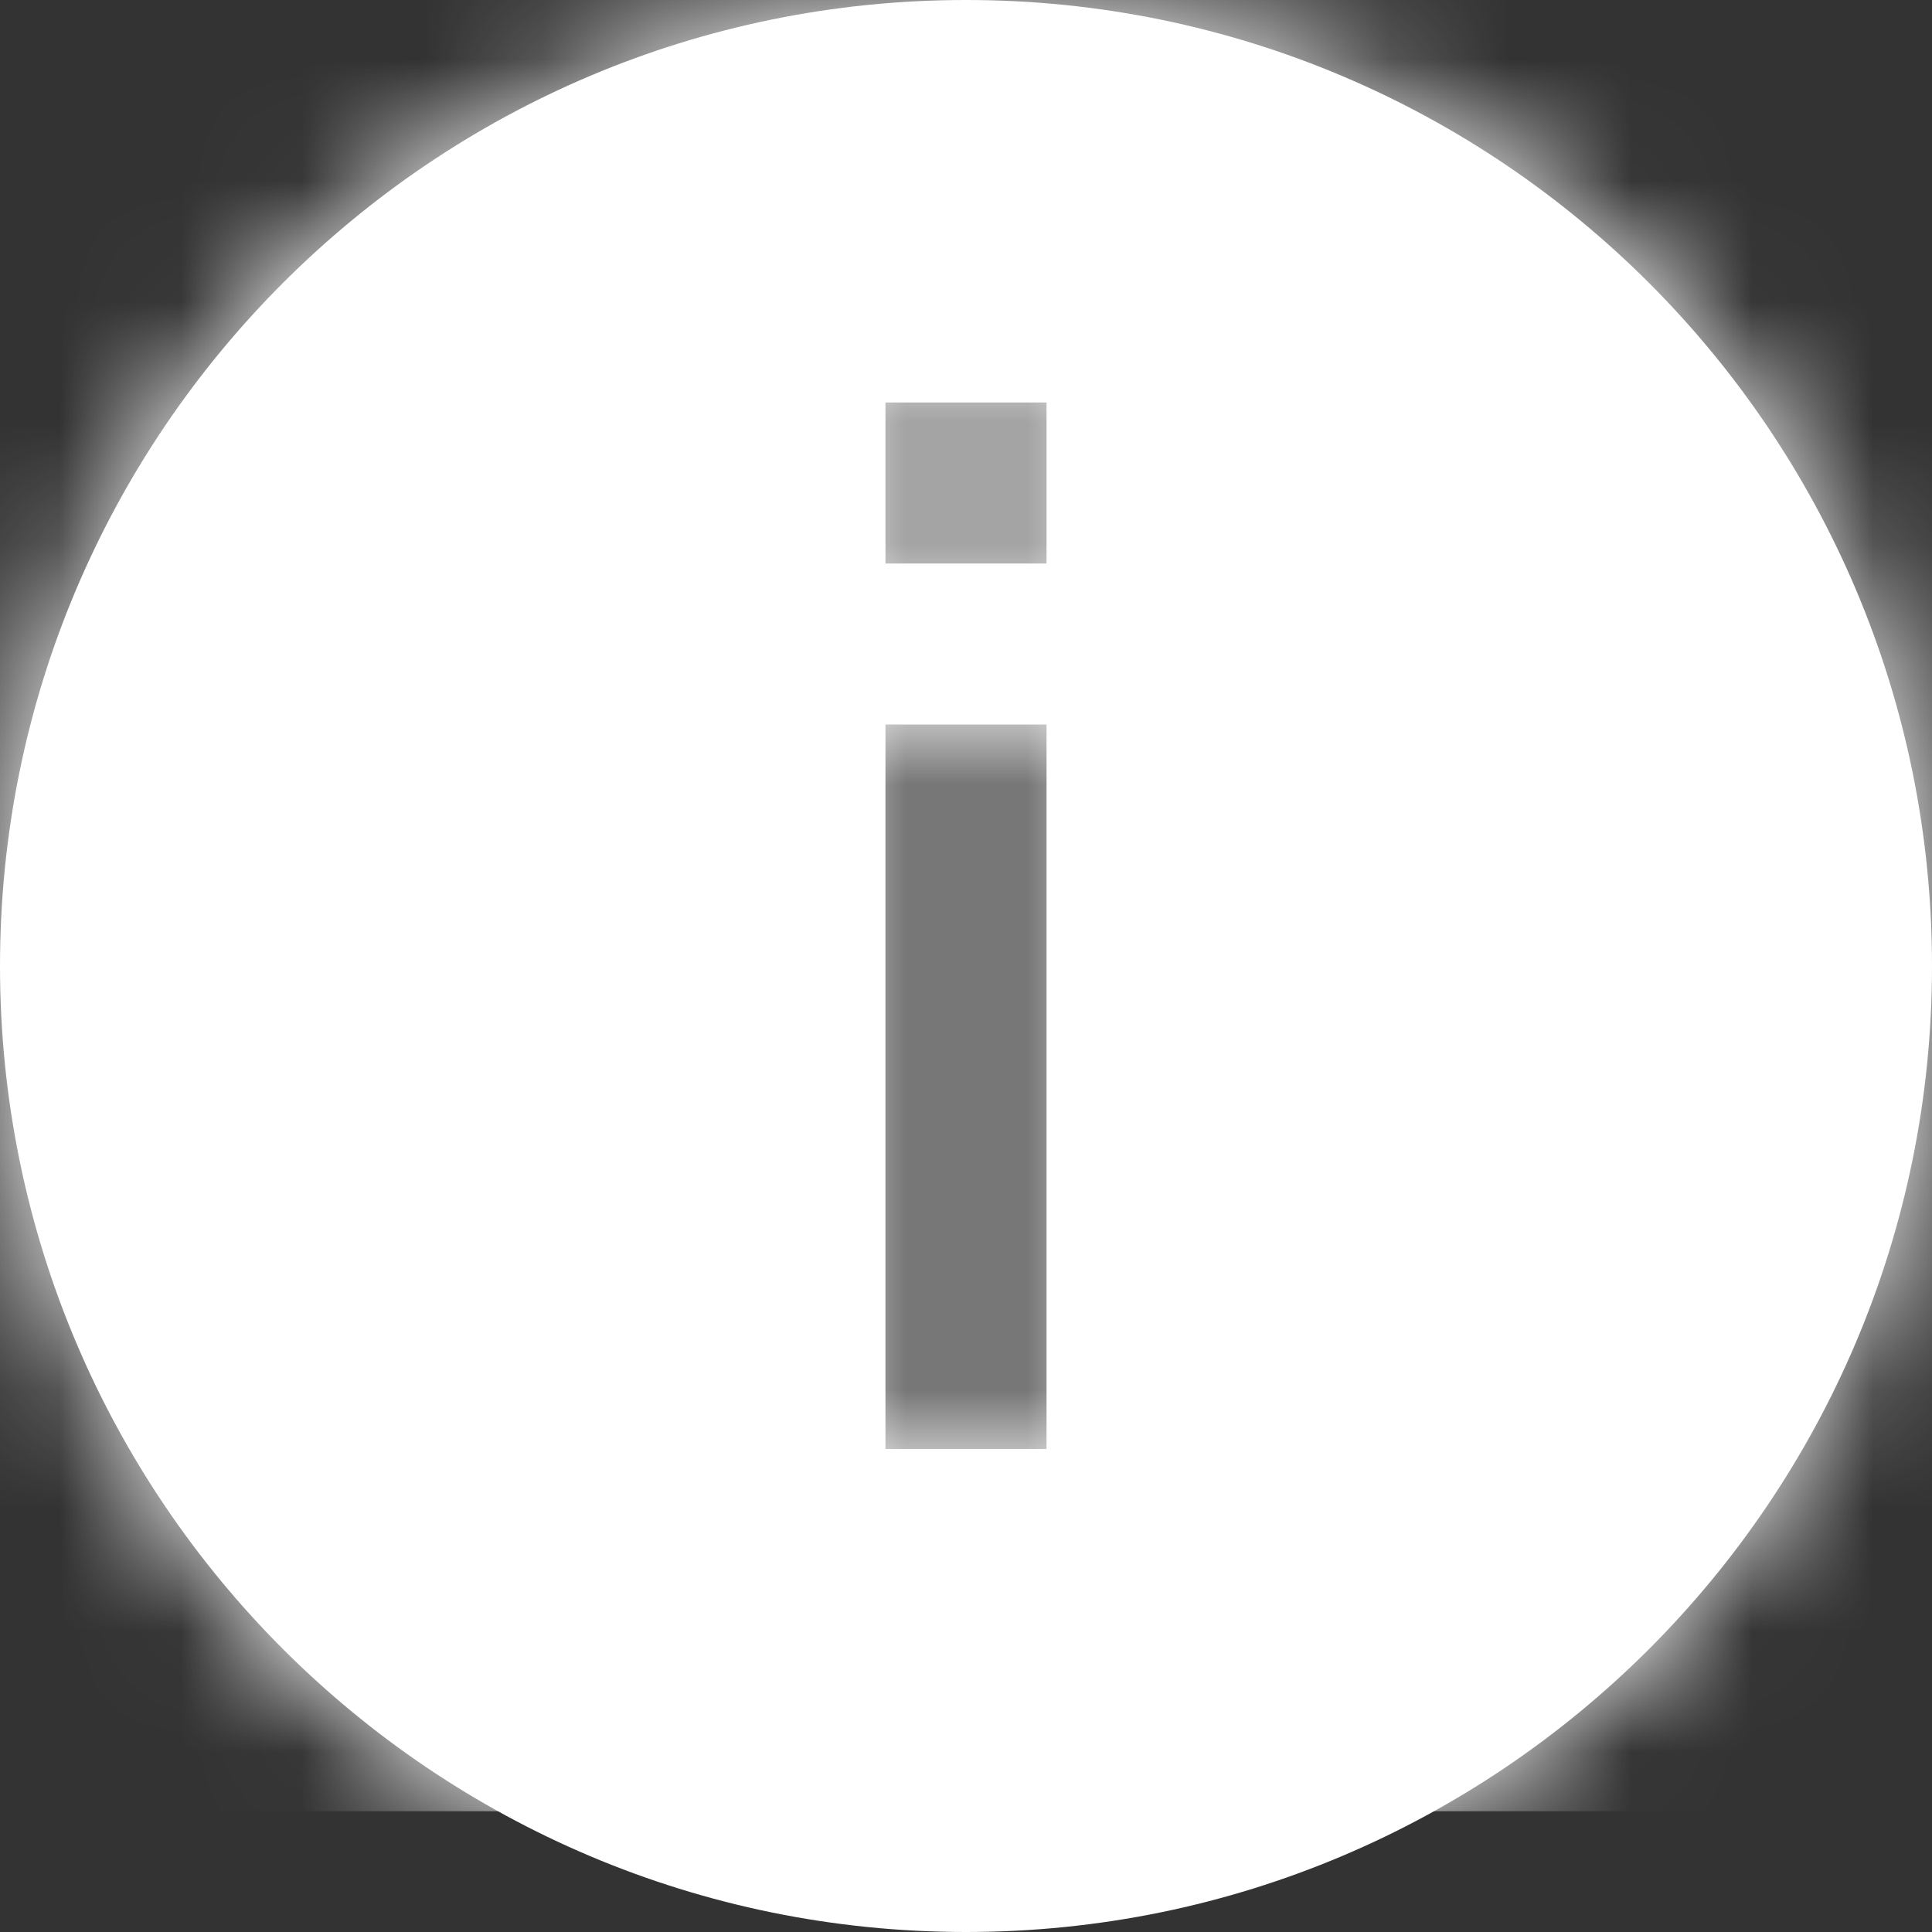 <?xml version="1.0" encoding="UTF-8"?>
<svg width="16px" height="16px" viewBox="0 0 16 16" version="1.1" xmlns="http://www.w3.org/2000/svg" xmlns:xlink="http://www.w3.org/1999/xlink">
    <rect x="0" y="0" width="16" height="16" fill="#333333" stroke="none"/>
    <title>ico_info</title>
    <defs>
        <path d="M8,0 C12.418,0 16,3.582 16,8 C16,12.418 12.418,16 8,16 C3.582,16 0,12.418 0,8 C0,3.582 3.582,0 8,0 Z M8.667,6 L7.333,6 L7.333,12 L8.667,12 L8.667,6 Z M8.667,3.333 L7.333,3.333 L7.333,4.667 L8.667,4.667 L8.667,3.333 Z" id="path-1"></path>
    </defs>
    <g id="Icons" stroke="none" stroke-width="1" fill="none" fill-rule="evenodd">
        <g id="Light" transform="translate(-156, -252)">
            <g id="ico_info" transform="translate(156, 252)">
                <mask id="mask-2" fill="white">
                    <use xlink:href="#path-1"></use>
                </mask>
                <use id="Combined-Shape" fill="#FFFFFF" xlink:href="#path-1"></use>
                <g id="Group" mask="url(#mask-2)" fill="#FFFFFF">
                    <g id="colors/03_medium_gray">
                        <rect id="Rectangle-Copy-2" x="0" y="0" width="16" height="15"></rect>
                    </g>
                </g>
            </g>
        </g>
    </g>
</svg>